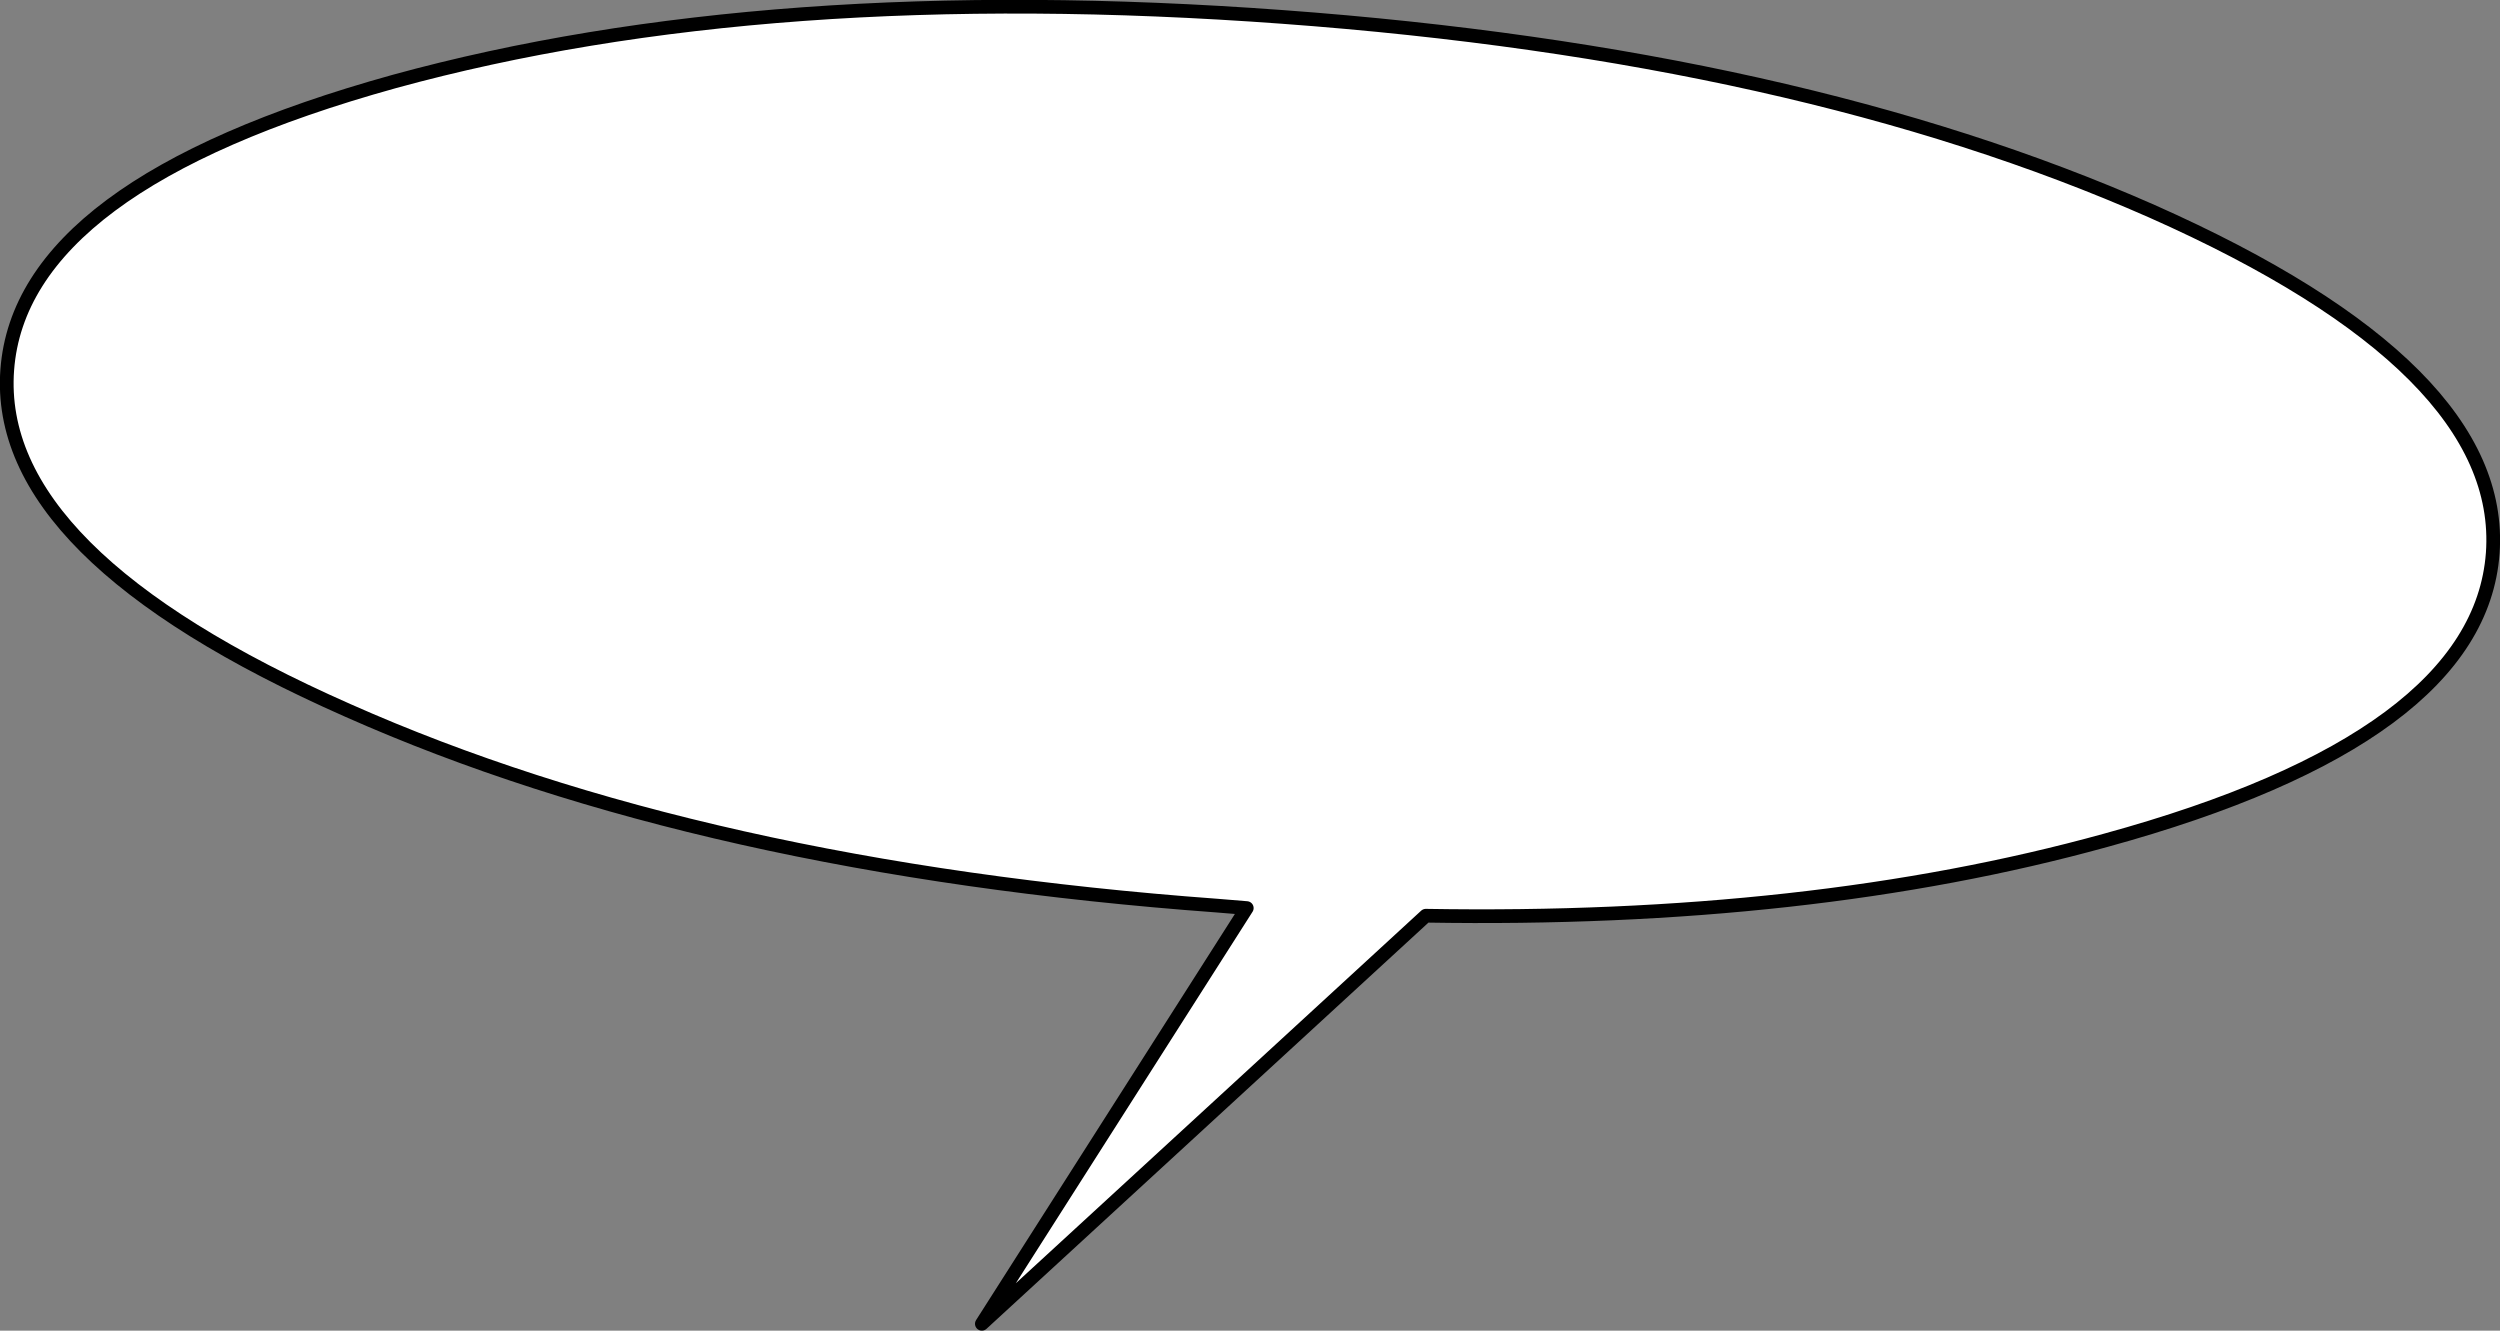 <?xml version="1.0" encoding="UTF-8" standalone="no"?>
<svg xmlns:ffdec="https://www.free-decompiler.com/flash" xmlns:xlink="http://www.w3.org/1999/xlink" ffdec:objectType="shape" height="165.0px" width="310.0px" xmlns="http://www.w3.org/2000/svg">
  <rect width="100%" height="100%" fill="#808080" stroke="none"/>
  <g transform="matrix(1.0, 0.0, 0.0, 1.0, 155.0, 82.5)">
    <path d="M154.1 -13.9 Q152.4 9.0 106.1 21.7 69.4 31.85 21.8 31.05 L-33.25 81.65 -0.4 30.1 -4.05 29.8 Q-67.95 25.1 -111.85 5.6 -155.8 -13.8 -154.1 -36.65 -152.4 -59.55 -106.1 -72.4 -59.8 -85.1 4.05 -80.4 67.9 -75.7 111.85 -56.3 155.75 -36.8 154.1 -13.9" fill="#ffffff" fill-rule="evenodd" stroke="none"/>
    <path d="M154.1 -13.9 Q152.4 9.0 106.1 21.7 69.4 31.85 21.8 31.05 L-33.25 81.65 -0.4 30.1 -4.05 29.8 Q-67.95 25.1 -111.85 5.6 -155.8 -13.8 -154.1 -36.65 -152.4 -59.55 -106.1 -72.4 -59.8 -85.1 4.05 -80.4 67.9 -75.7 111.85 -56.3 155.75 -36.8 154.1 -13.9 Z" fill="none" stroke="#000000" stroke-linecap="round" stroke-linejoin="round" stroke-width="1.7"/>
  </g>
</svg>
